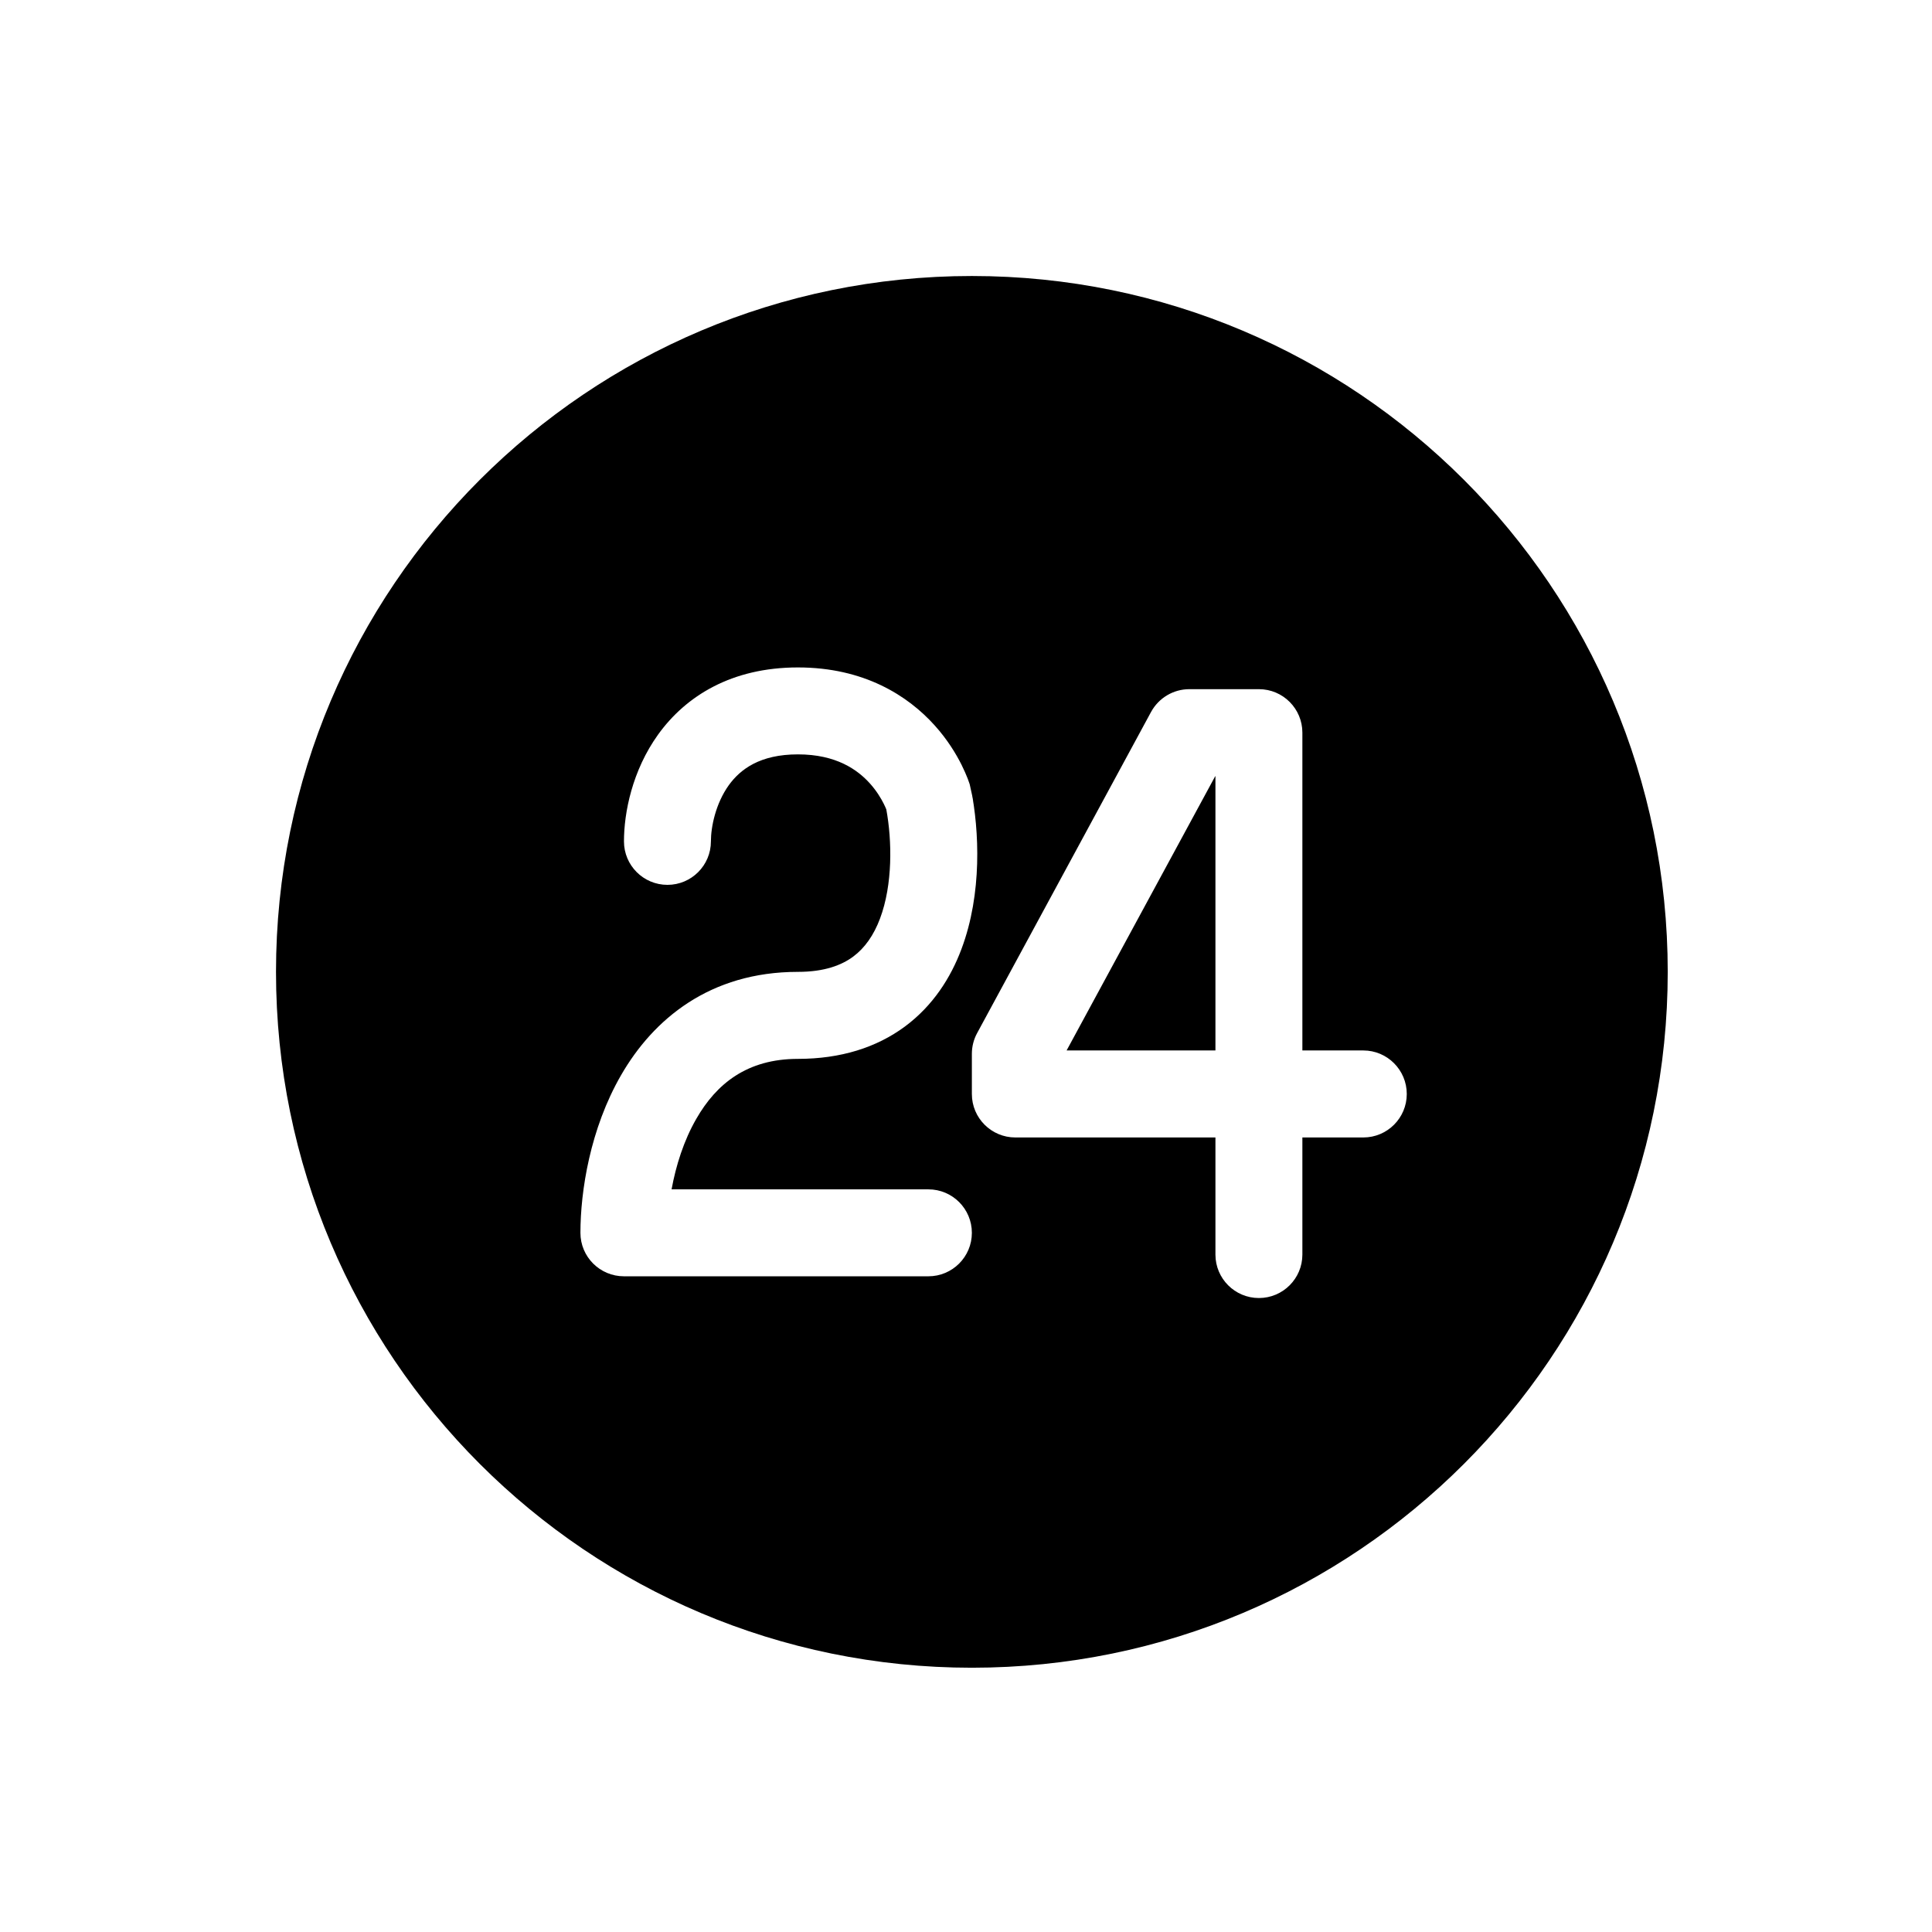<svg width="28" height="28" viewBox="0 0 28 28" fill="none" xmlns="http://www.w3.org/2000/svg">
<path d="M17.615 11.249V15.224H15.458L17.612 11.249H17.615Z" fill="black"/>
<path fill-rule="evenodd" clip-rule="evenodd" d="M14.085 24.17C19.655 24.17 24.17 19.655 24.17 14.085C24.17 8.515 19.655 4 14.085 4C8.515 4 4 8.515 4 14.085C4 19.655 8.515 24.17 14.085 24.17ZM10.303 12.194C10.303 11.98 10.373 11.644 10.562 11.38C10.729 11.149 11.013 10.933 11.564 10.933C12.119 10.933 12.428 11.155 12.608 11.355C12.704 11.462 12.768 11.569 12.808 11.649C12.825 11.683 12.837 11.711 12.845 11.73C12.929 12.186 12.939 12.82 12.754 13.312C12.663 13.555 12.533 13.739 12.365 13.864C12.2 13.986 11.953 14.085 11.564 14.085C10.285 14.085 9.467 14.773 9.001 15.582C8.552 16.36 8.412 17.265 8.412 17.867C8.412 18.215 8.694 18.497 9.043 18.497H13.455C13.803 18.497 14.085 18.215 14.085 17.867C14.085 17.519 13.803 17.237 13.455 17.237H9.733C9.795 16.897 9.909 16.53 10.093 16.212C10.383 15.708 10.826 15.346 11.564 15.346C12.183 15.346 12.703 15.182 13.115 14.877C13.522 14.575 13.779 14.169 13.934 13.755C14.237 12.949 14.191 12.032 14.073 11.44C14.069 11.421 14.108 11.625 14.103 11.606L14.081 11.484L14.073 11.44L14.091 11.538L14.054 11.368L14.047 11.347C14.041 11.33 14.033 11.308 14.024 11.283C14.004 11.232 13.975 11.164 13.936 11.085C13.857 10.928 13.733 10.72 13.545 10.512C13.158 10.082 12.521 9.673 11.564 9.673C10.602 9.673 9.94 10.088 9.539 10.644C9.162 11.168 9.043 11.778 9.043 12.194C9.043 12.542 9.325 12.824 9.673 12.824C10.021 12.824 10.303 12.542 10.303 12.194ZM17.237 9.988C17.005 9.988 16.793 10.115 16.682 10.318L14.161 14.973C14.111 15.065 14.085 15.168 14.085 15.273V15.855C14.085 16.203 14.367 16.485 14.715 16.485H17.615V18.182C17.615 18.53 17.897 18.812 18.245 18.812C18.593 18.812 18.875 18.53 18.875 18.182V16.485H19.758C20.106 16.485 20.388 16.203 20.388 15.855C20.388 15.507 20.106 15.224 19.758 15.224H18.875V10.618C18.875 10.27 18.593 9.988 18.245 9.988H17.237Z" fill="black"/>
</svg>

